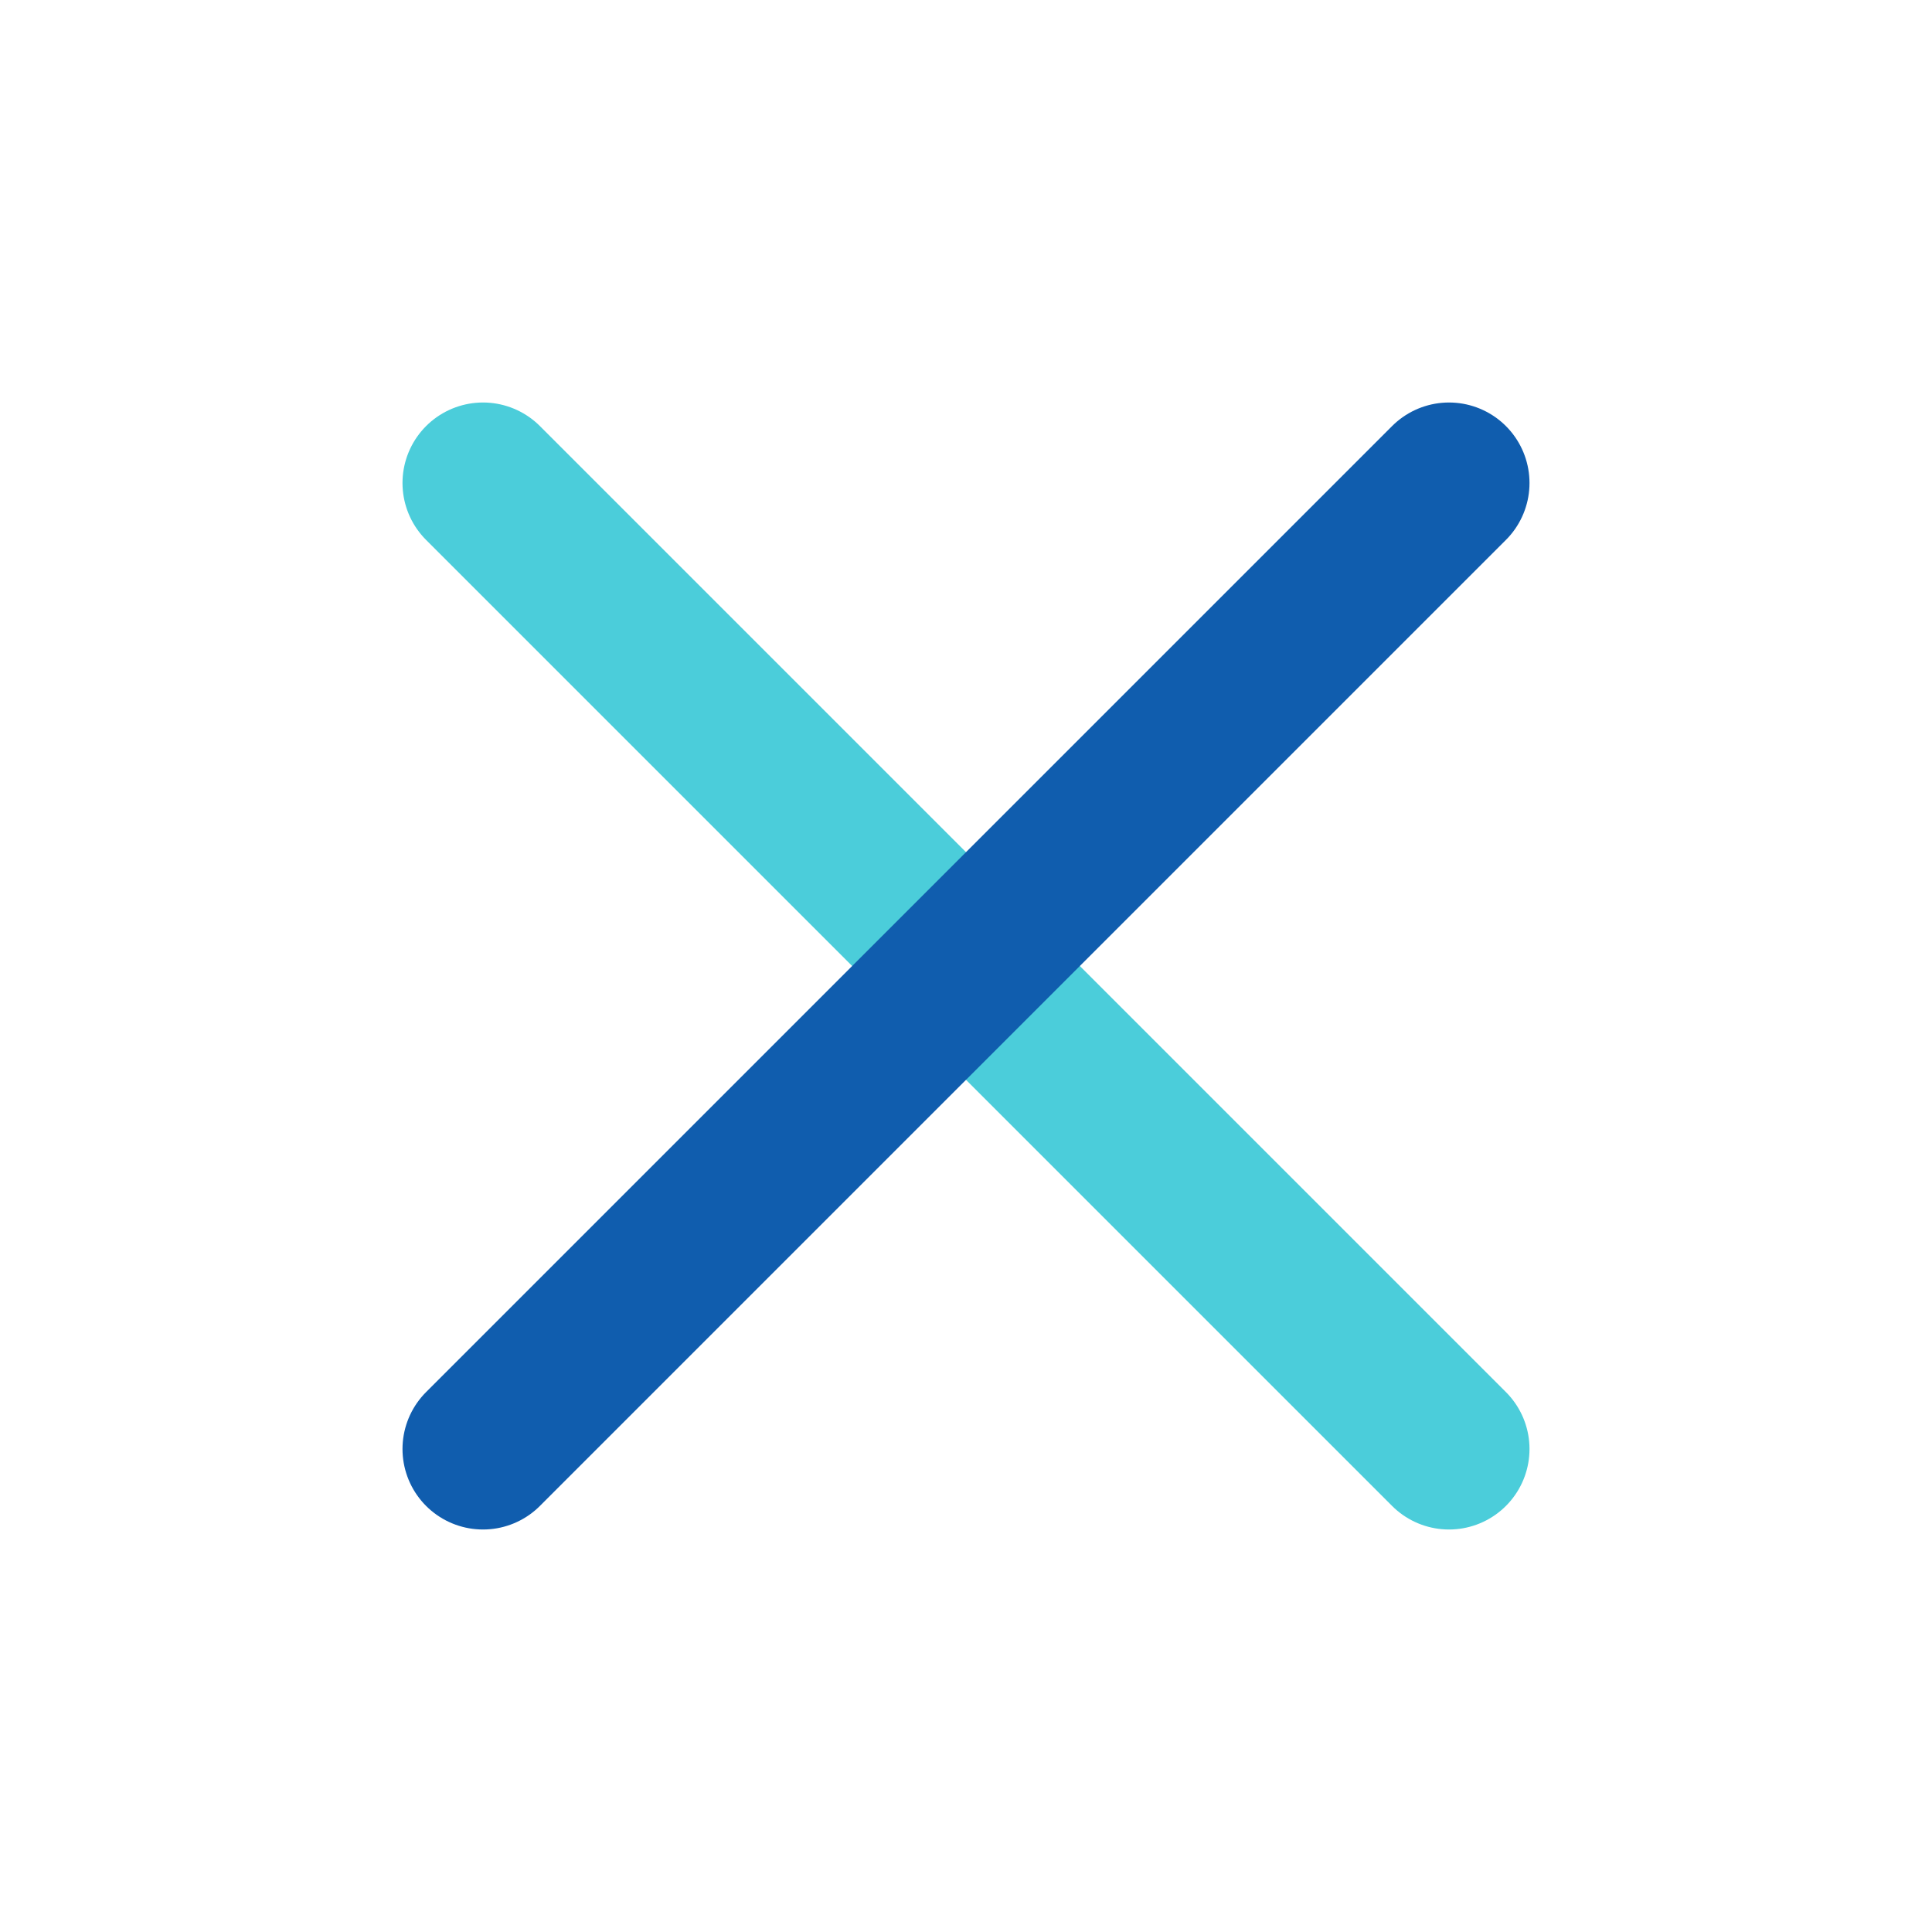 <svg width="24" height="24" viewBox="0 0 24 24" fill="none" xmlns="http://www.w3.org/2000/svg">
<path d="M18 18L6 6" stroke="#4BCDDA" stroke-width="2" stroke-linecap="round" stroke-linejoin="round"/>
<path d="M18 6L6 18" stroke="#105DAE" stroke-width="2" stroke-linecap="round" stroke-linejoin="round"/>
</svg>
